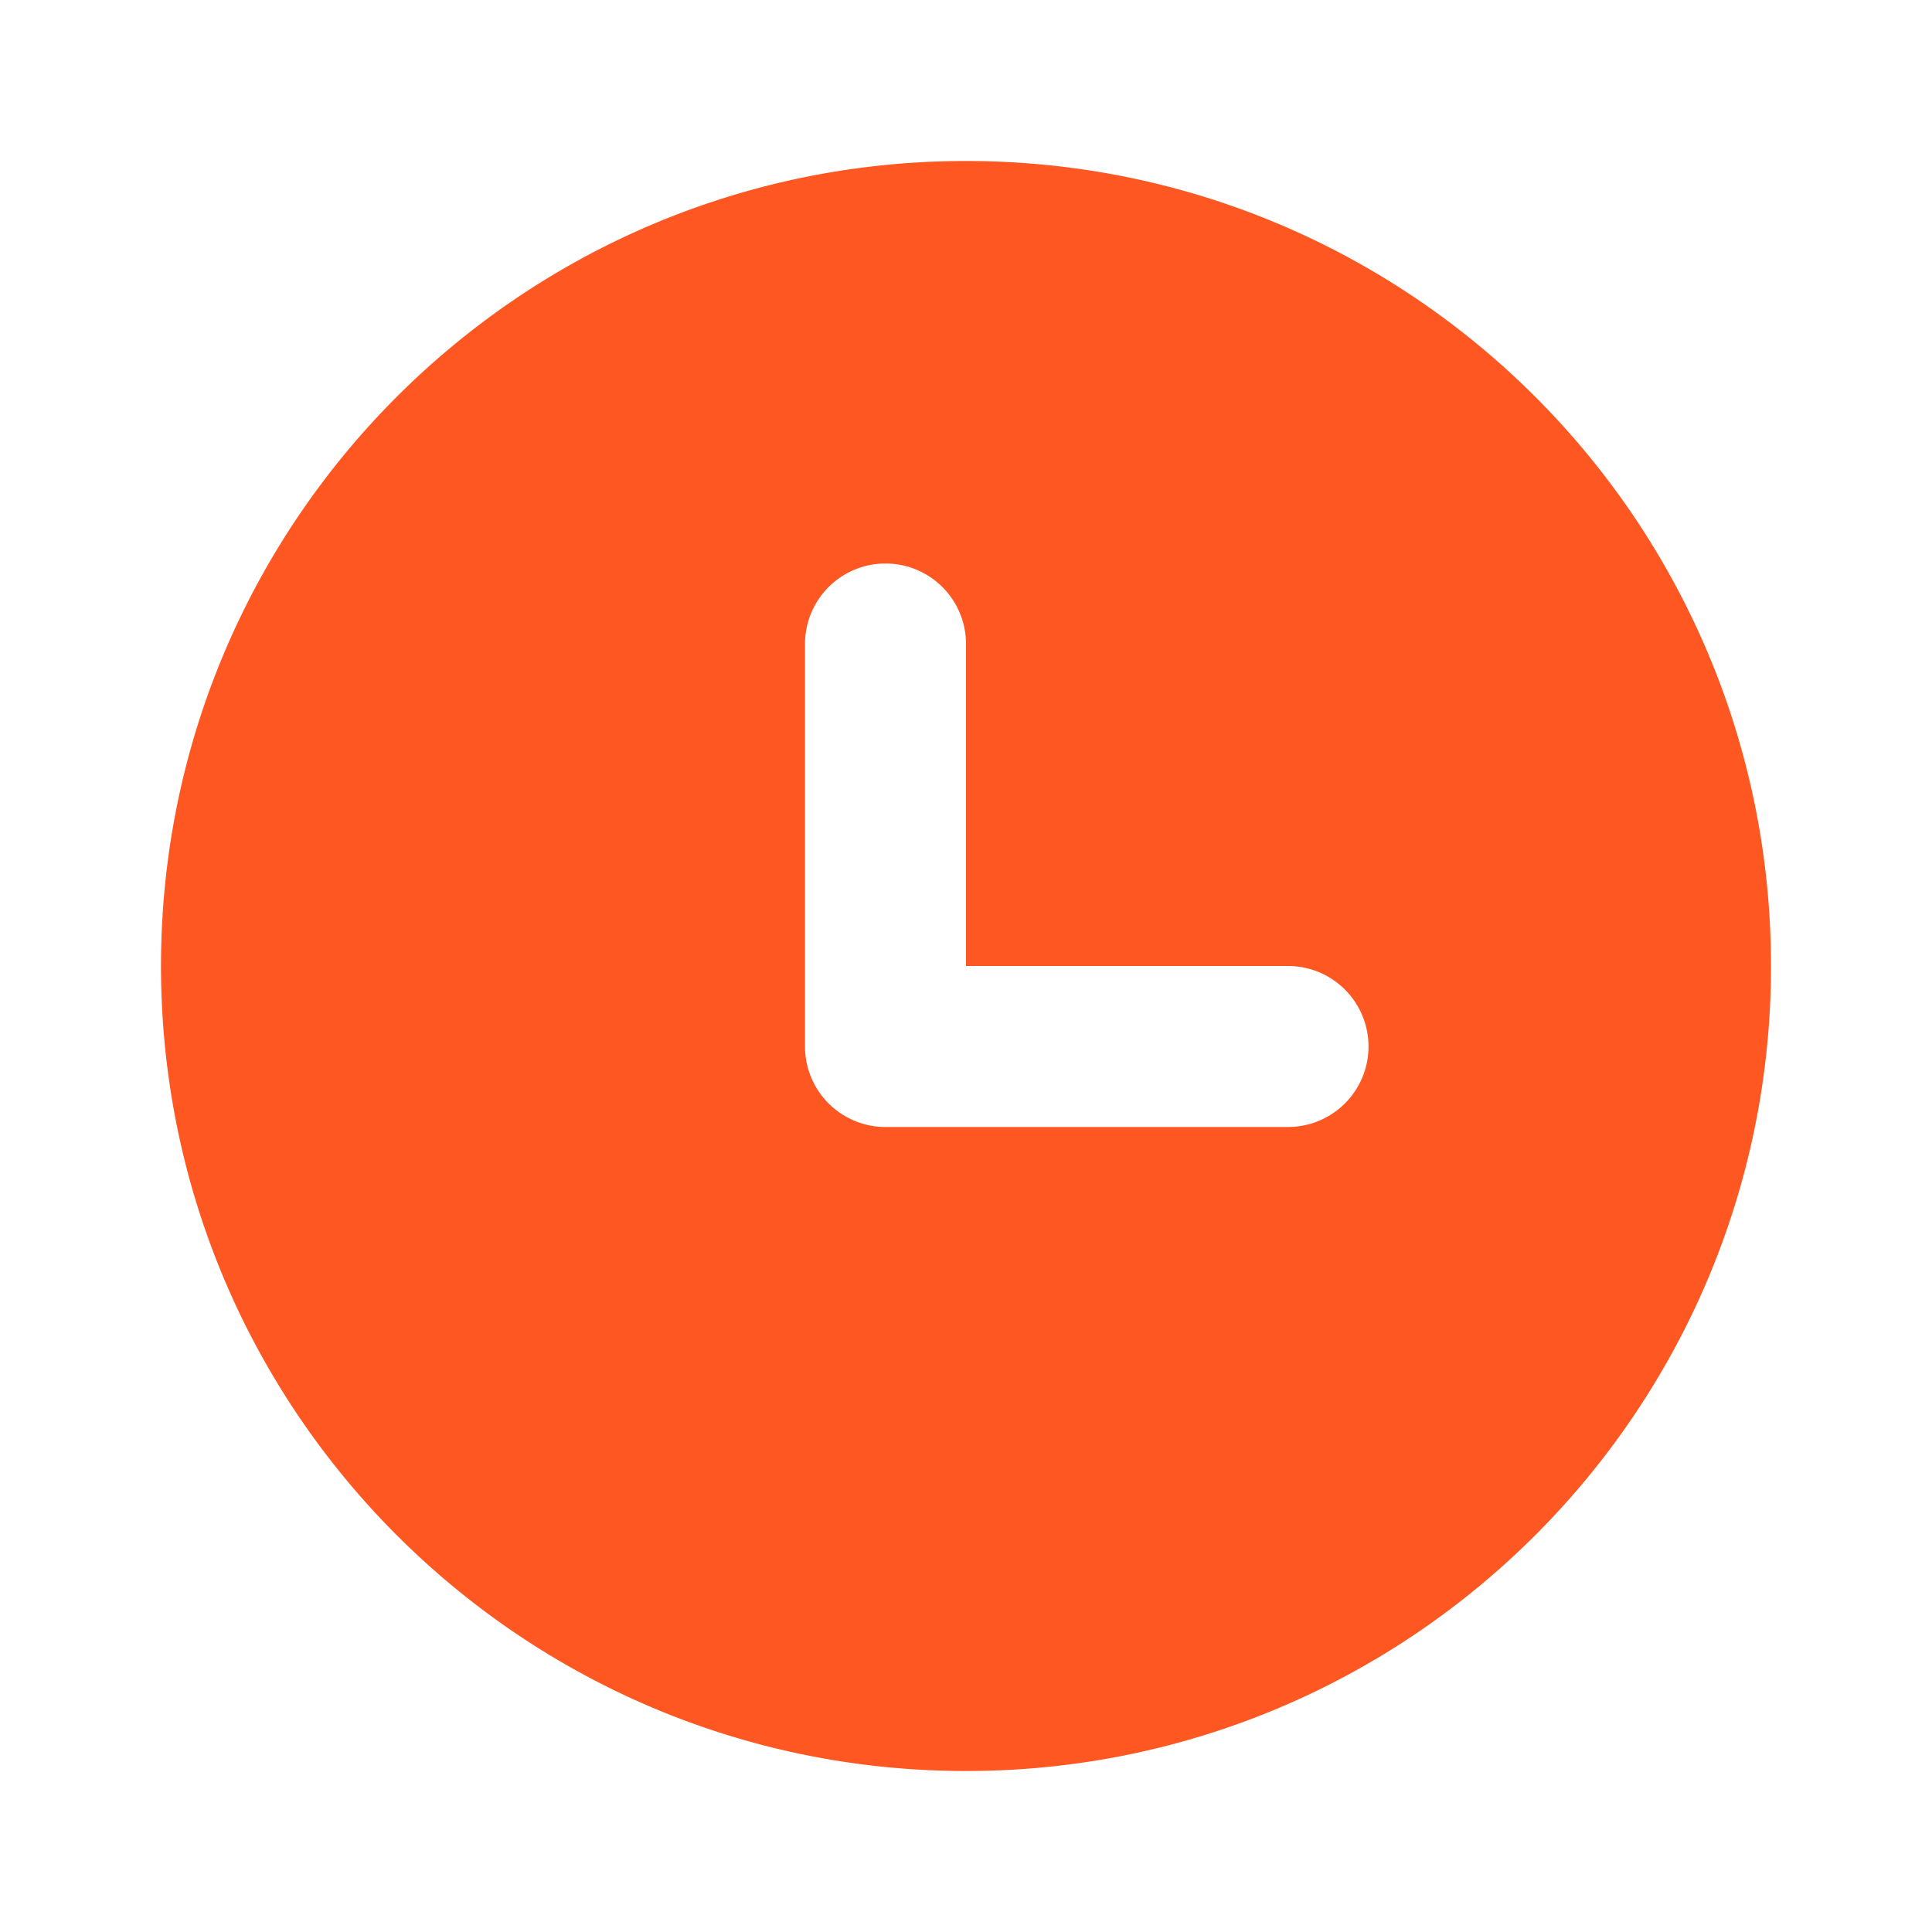 <svg xmlns="http://www.w3.org/2000/svg" width="1em" height="1em" viewBox="0 0 24 24">
	<path fill="#ff5722" fill-rule="evenodd" d="M2 12C2 6.477 6.477 2 12 2s10 4.477 10 10s-4.477 10-10 10S2 17.523 2 12m10-4a1 1 0 1 0-2 0v5a1 1 0 0 0 1 1h5a1 1 0 1 0 0-2h-4z" clip-rule="evenodd" />
</svg>